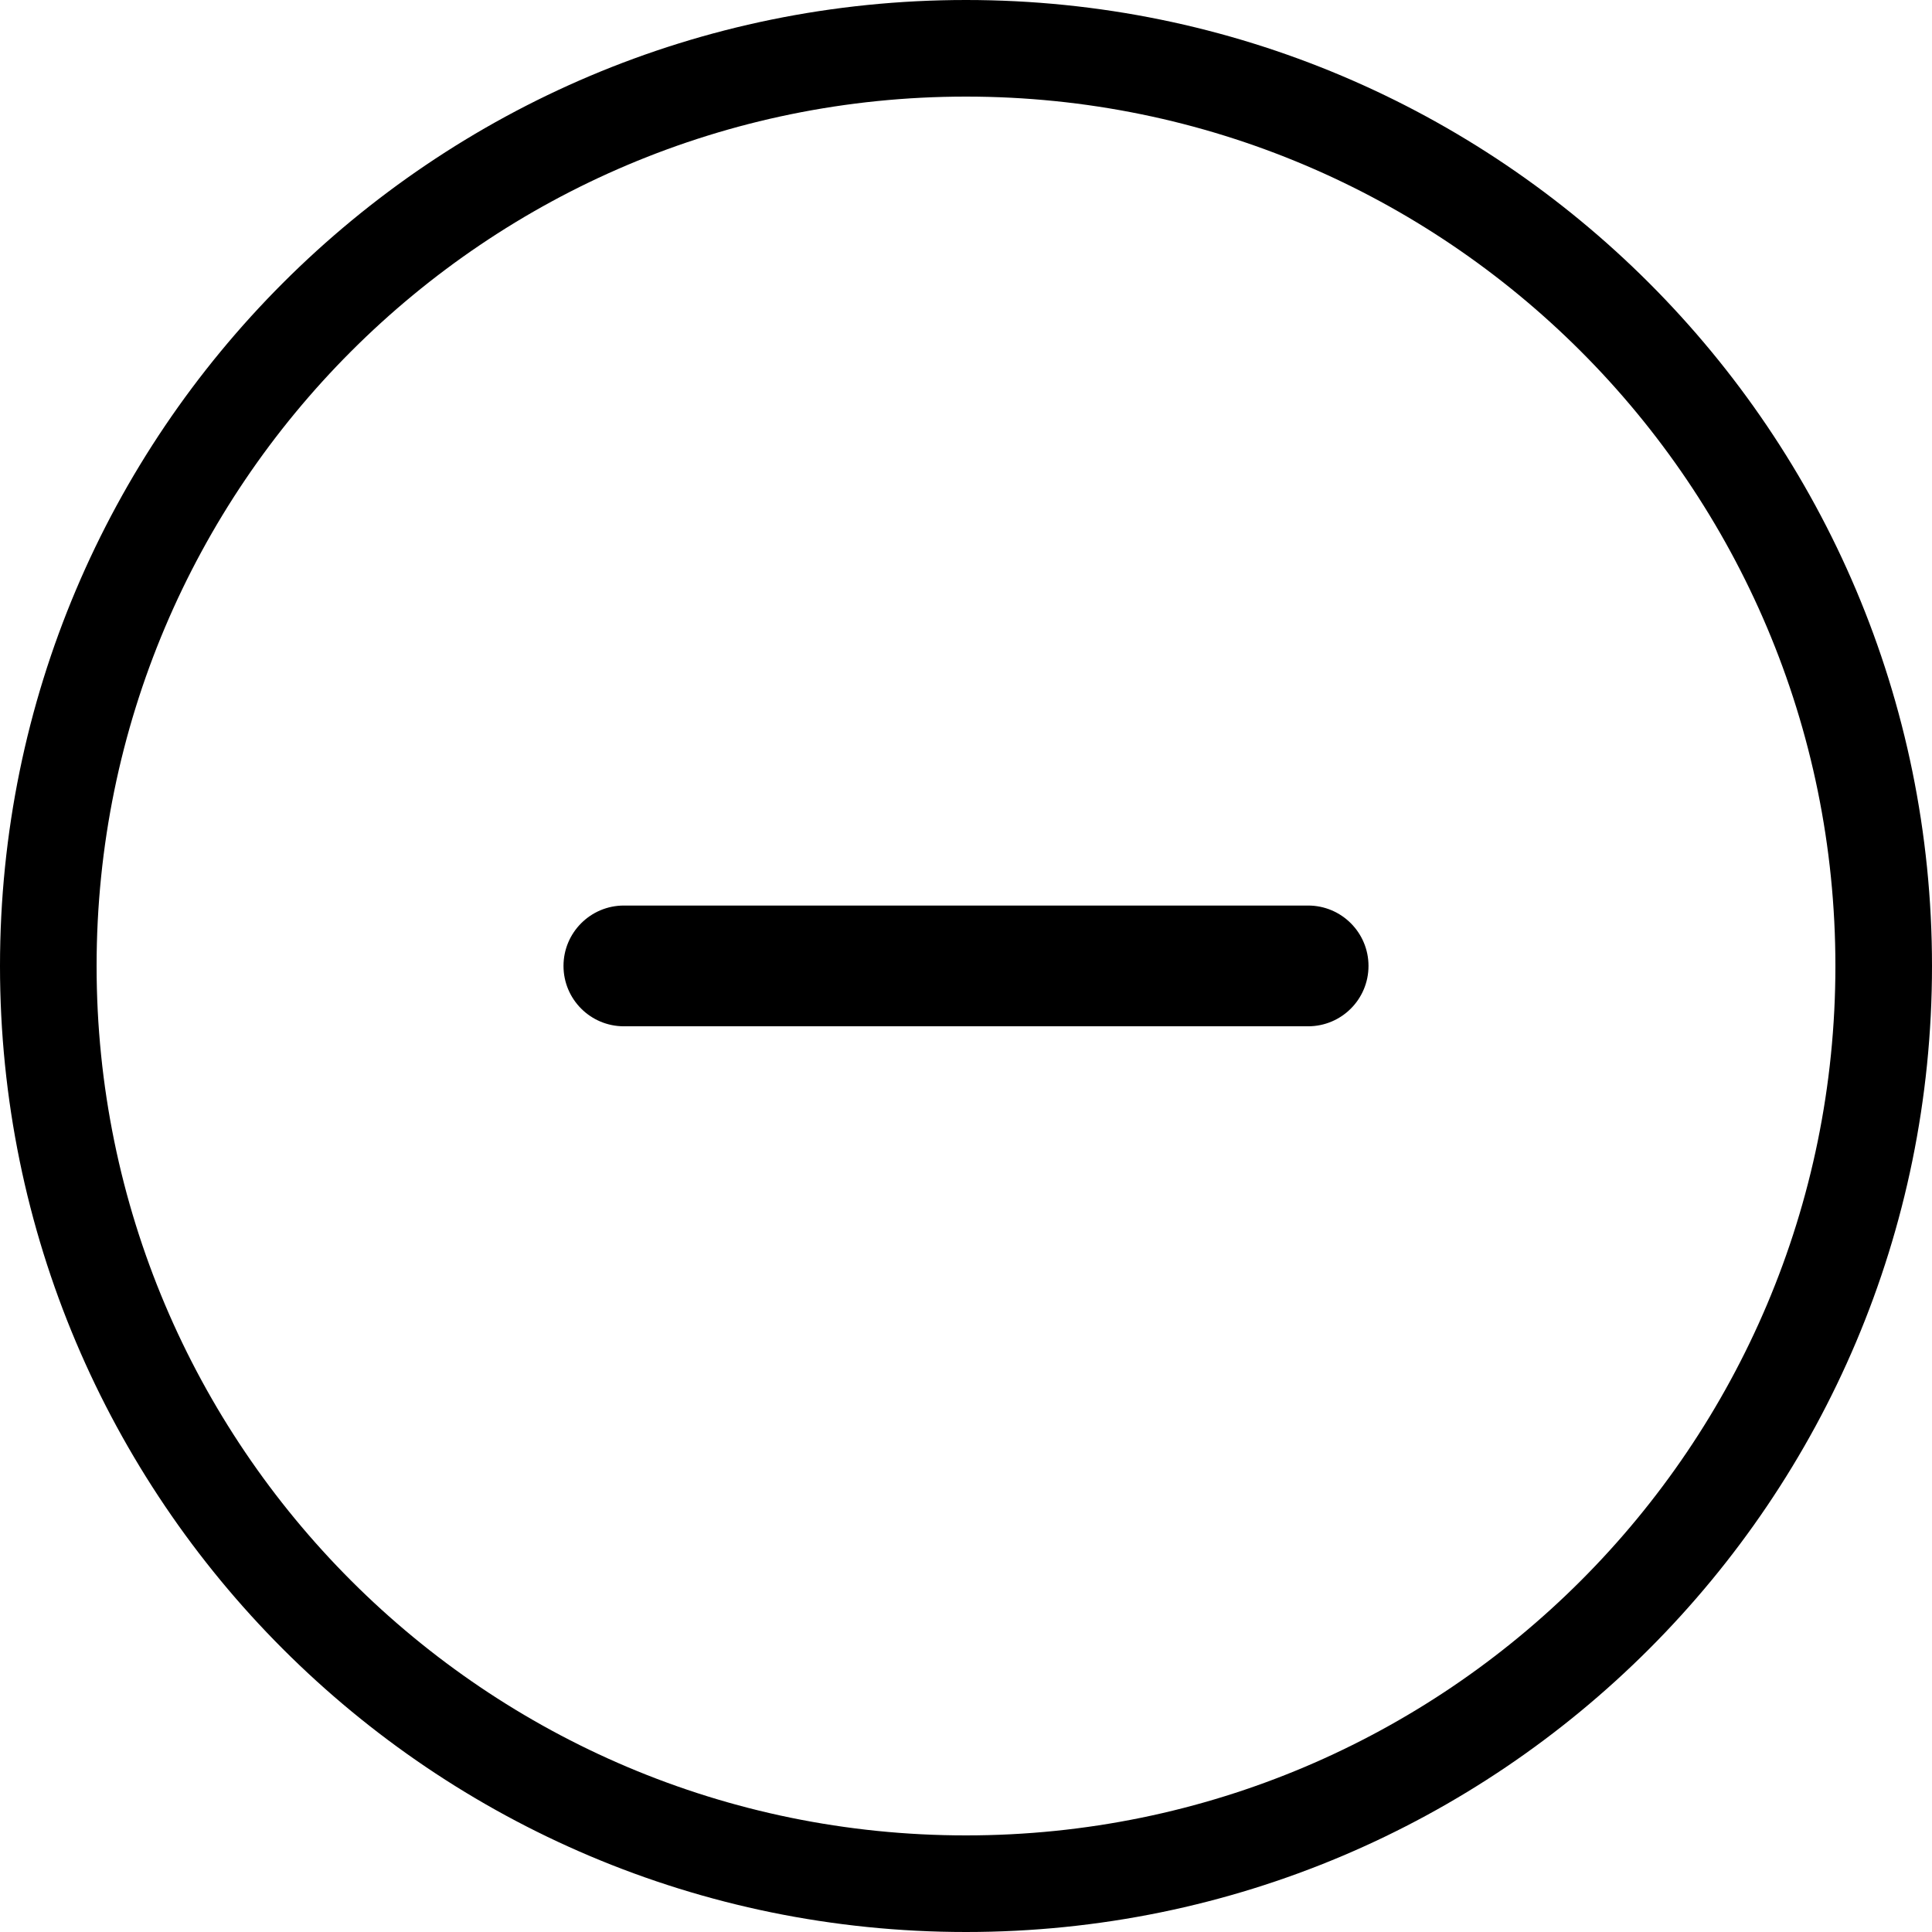 <svg width="24" height="24" viewBox="0 0 24 24" xmlns="http://www.w3.org/2000/svg">
    <path fill-rule="evenodd" clip-rule="evenodd" d="M1.2 12C1.2 17.965 6.035 22.8 12 22.8C17.965 22.8 22.8 17.965 22.8 12C22.8 6.035 17.965 1.2 12 1.2C6.035 1.2 1.2 6.035 1.2 12ZM12 0C5.373 0 0 5.373 0 12C0 18.627 5.373 24 12 24C18.627 24 24 18.627 24 12C24 5.373 18.627 0 12 0Z"/>
    <path d="M17 11.999C17 12.414 16.664 12.749 16.25 12.749L7.75 12.749C7.336 12.749 7 12.414 7 11.999C7 11.585 7.336 11.249 7.75 11.249L16.25 11.249C16.664 11.249 17 11.585 17 11.999Z"/>
</svg>

